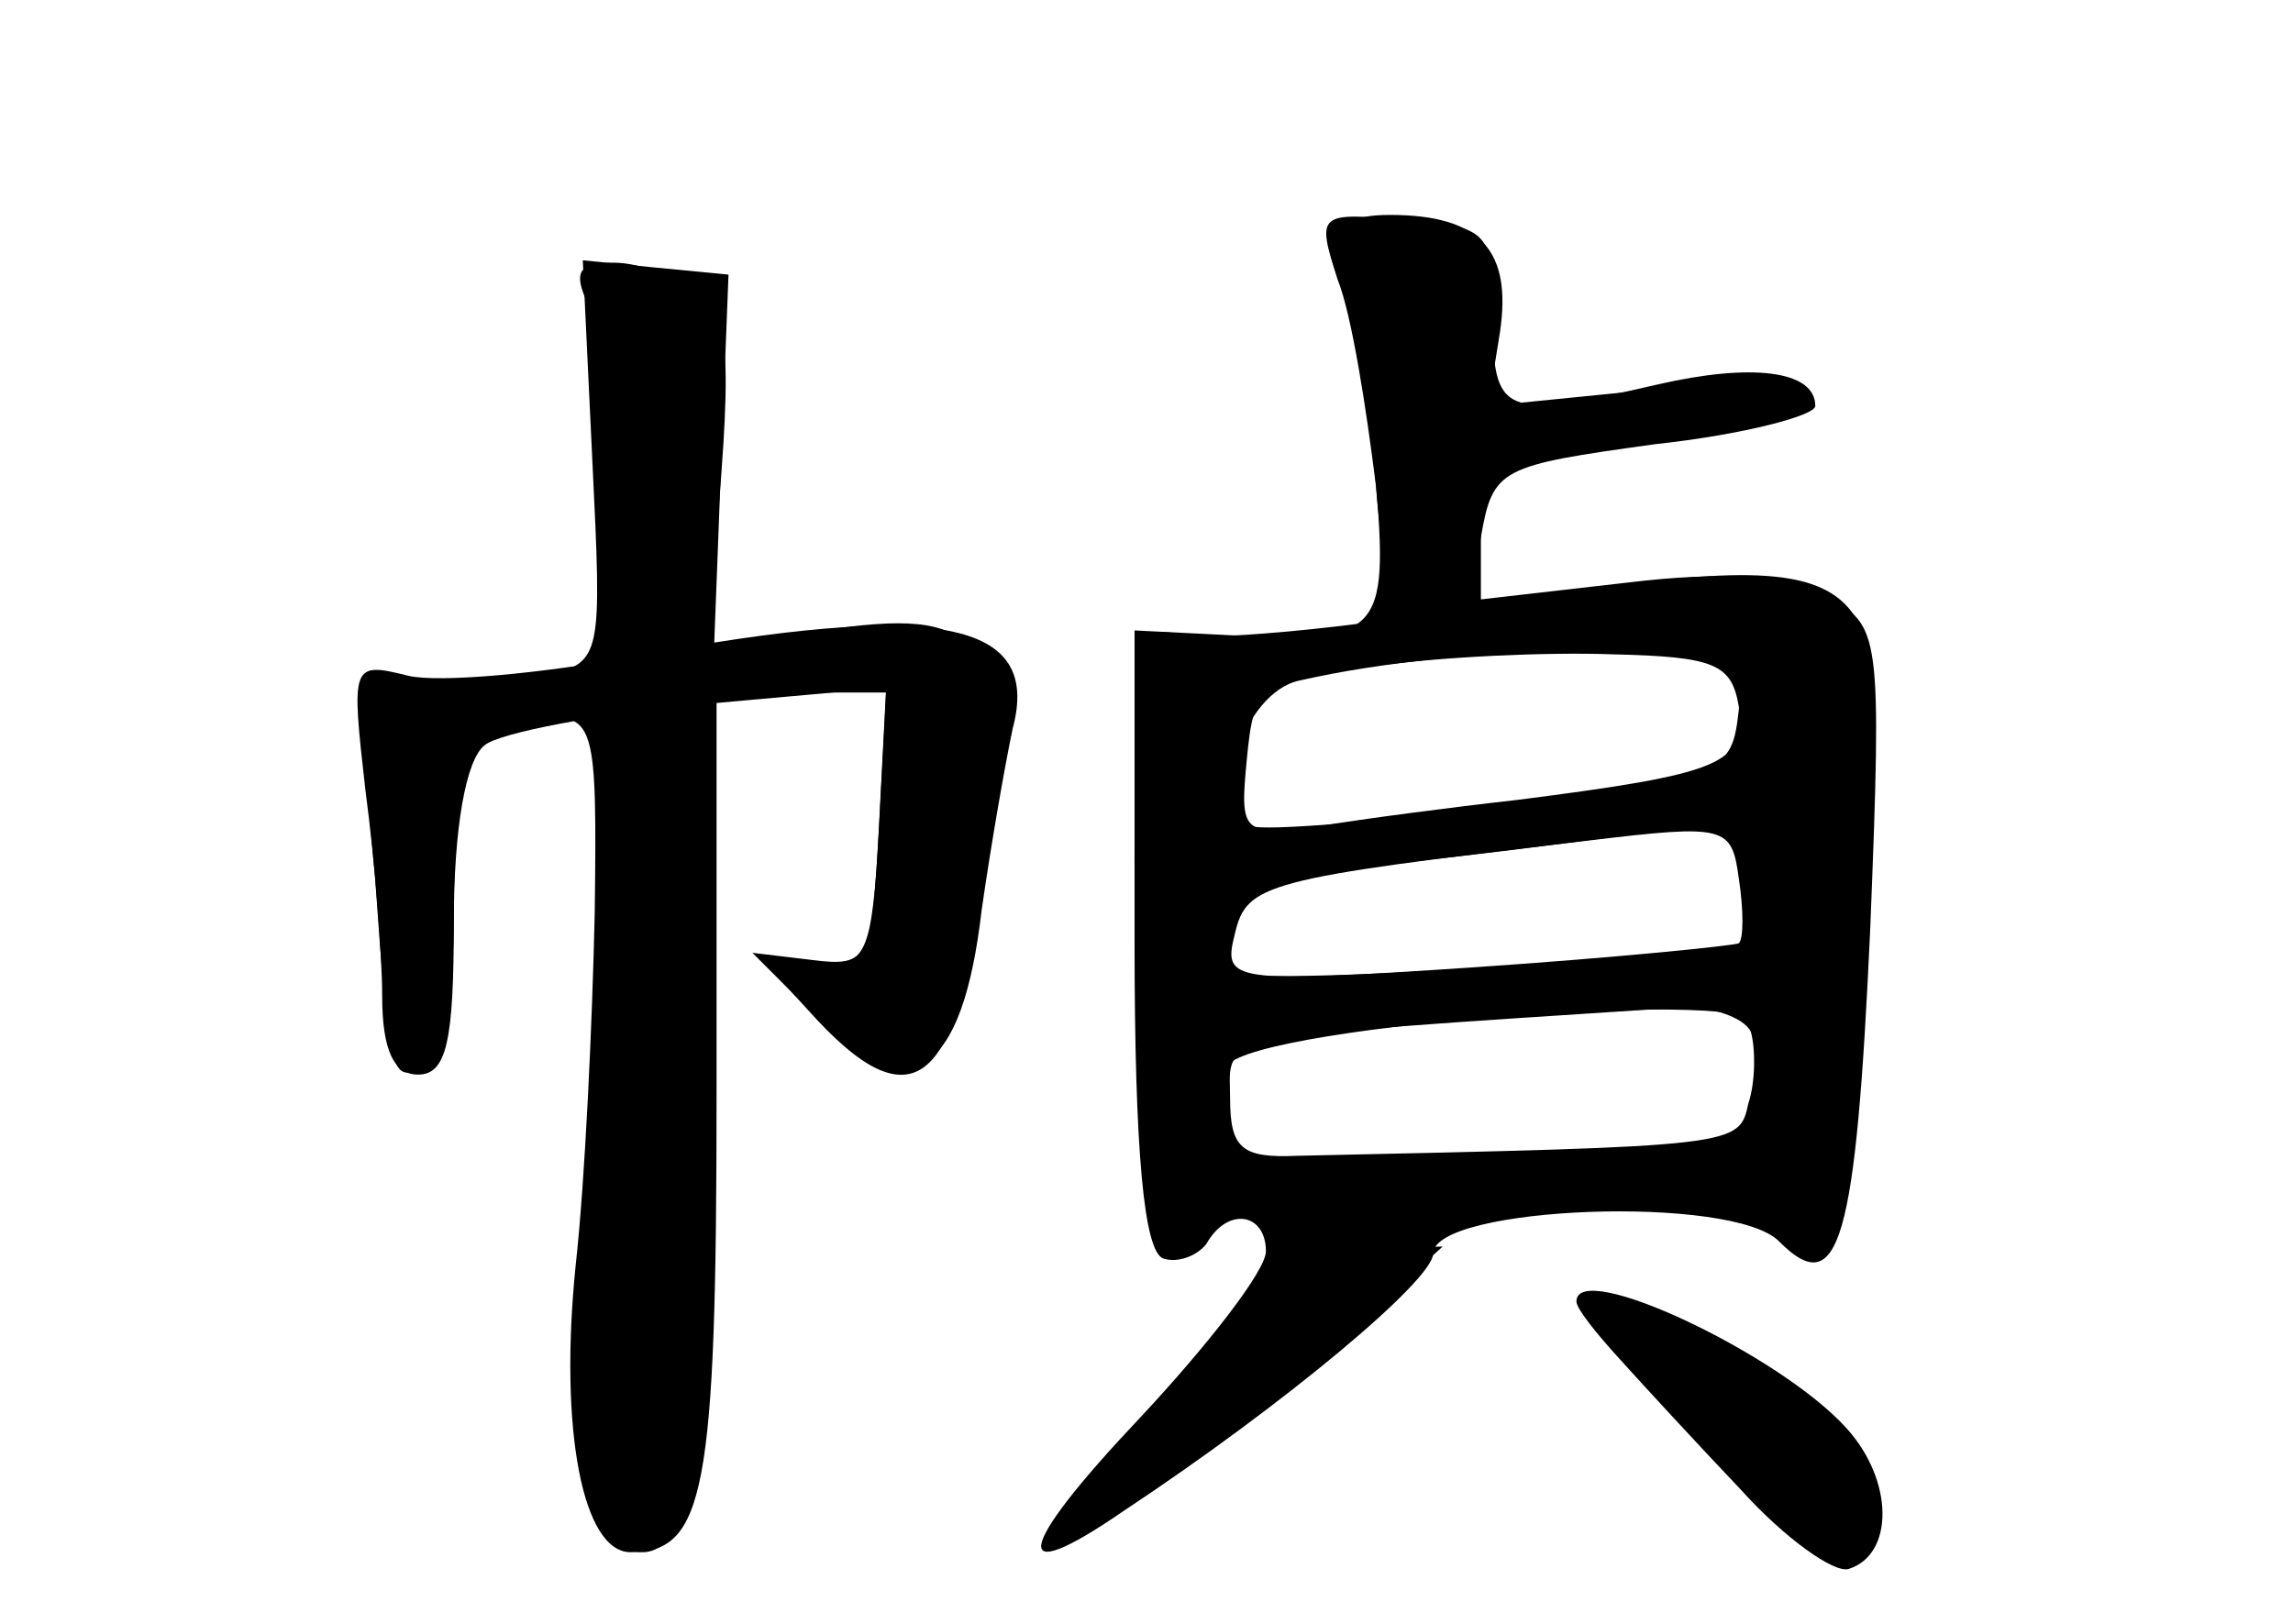 <?xml version="1.0" standalone="no"?>
<!DOCTYPE svg PUBLIC "-//W3C//DTD SVG 20010904//EN"
 "http://www.w3.org/TR/2001/REC-SVG-20010904/DTD/svg10.dtd">
<svg version="1.0" xmlns="http://www.w3.org/2000/svg"
 width="96pt" height="68pt" viewBox="0 0 96 68"
 preserveAspectRatio="xMidYMid meet">
<g transform="translate(0,68) scale(0.1,-0.1)" fill="#000000" stroke="none">
<g id="part-0" class="char-part">
  <path d="M564 573 c2 -10 7 -48 11 -84 7 -75 5 -78 -60 -75 l-40 2 0 -130 c0
-89 4 -130 12 -133 6 -2 14 1 18 6 9 16 25 13 25 -3 0 -8 -24 -39 -53 -70 -52
-55 -55 -72 -7 -39 68 45 130 97 130 108 0 20 126 25 145 5 25 -25 32 0 38
131 5 125 4 127 -18 139 -16 9 -43 11 -84 6 l-61 -7 0 29 c0 29 1 30 65 37 36
3 68 11 71 17 5 8 -14 9 -63 5 l-70 -7 5 31 c5 34 -8 49 -46 49 -17 0 -22 -4
-18 -17z m164 -189 c3 -24 -7 -28 -93 -39 -27 -3 -65 -8 -83 -11 -32 -4 -33
-3 -30 28 3 31 5 33 53 39 28 4 73 6 100 5 43 -1 50 -4 53 -22z m0 -99 c-2 -1
-51 -6 -110 -10 -104 -7 -106 -6 -101 14 5 21 12 23 148 39 58 7 60 6 63 -16
2 -13 2 -25 0 -27z m5 -37 c2 -7 2 -21 -1 -30 -4 -18 -3 -18 -189 -22 -23 -1
-28 3 -28 24 0 27 -12 25 187 38 14 1 28 -4 31 -10z"/>
  <path d="M248 487 c4 -82 4 -84 -19 -90 -13 -4 -36 -7 -51 -7 l-28 0 7 -77 c6
-86 7 -88 22 -78 6 3 11 30 11 60 0 69 7 85 36 85 23 0 24 -2 23 -82 -1 -46
-4 -112 -8 -148 -7 -69 3 -120 23 -120 31 0 36 25 36 192 l0 168 35 0 36 0 -3
-57 c-3 -53 -5 -58 -26 -57 l-22 1 22 -24 c43 -46 62 -25 71 79 7 82 -2 94
-69 84 l-45 -6 3 78 3 77 -31 3 -30 3 4 -84z"/>
  <path d="M660 135 c0 -3 8 -13 18 -24 9 -10 32 -35 51 -55 18 -20 39 -35 45
-33 19 6 19 37 -1 59 -28 31 -113 71 -113 53z"/>
</g>
<g id="part-1" class="char-part">
  <path d="M246 553 c14 -32 16 -176 5 -333 -10 -146 -6 -190 18 -190 22 0 30
54 24 172 -2 68 0 173 5 233 9 97 8 112 -6 123 -9 6 -24 12 -35 12 -15 0 -17
-4 -11 -17z"/>
</g>
<g id="part-2" class="char-part">
  <path d="M265 405 c-38 -7 -81 -11 -94 -8 -24 6 -24 5 -18 -48 4 -30 7 -69 7
-86 0 -23 5 -33 15 -33 12 0 15 14 15 64 0 39 5 68 13 74 6 5 47 13 90 17 l78
7 -3 -58 c-3 -56 -4 -59 -28 -56 l-25 3 28 -28 c38 -38 60 -23 68 46 4 28 10
62 13 76 12 45 -31 54 -159 30z"/>
</g>
<g id="part-3" class="char-part">
  <path d="M560 563 c6 -15 12 -54 16 -86 4 -47 9 -58 22 -55 10 2 19 16 22 33
5 29 8 30 73 39 37 4 67 12 67 16 0 15 -27 18 -66 9 -65 -15 -69 -13 -69 28 0
36 -1 38 -37 41 -36 3 -37 3 -28 -25z"/>
</g>
<g id="part-4" class="char-part">
  <path d="M605 424 c-49 -8 -99 -12 -110 -10 -19 5 -20 0 -20 -94 0 -79 3 -100
14 -100 8 0 19 6 25 14 14 17 232 33 221 16 -4 -6 4 -10 18 -10 23 0 24 3 30
88 8 122 3 125 -178 96z m123 -41 c-3 -27 -5 -28 -98 -41 -52 -6 -100 -10
-106 -8 -19 7 -4 56 20 61 35 8 78 12 134 14 53 1 53 1 50 -26z m2 -72 l0 -29
-106 -7 c-58 -4 -108 -5 -111 -2 -9 10 8 46 20 42 9 -3 183 18 195 24 1 0 2
-12 2 -28z"/>
</g>
<g id="part-5" class="char-part">
  <path d="M517 123 c-12 -18 -25 -33 -28 -33 -4 0 -14 -11 -23 -26 l-17 -25 40
27 c22 14 38 31 34 37 -3 6 -1 7 5 3 6 -4 26 7 44 23 l32 29 -32 -1 c-25 -1
-38 -10 -55 -34z"/>
  <path d="M685 118 c11 -13 37 -40 57 -61 36 -36 38 -37 38 -14 0 27 -28 57
-54 57 -10 0 -14 5 -10 12 4 7 3 8 -4 4 -7 -4 -12 -3 -12 2 0 6 -8 13 -17 16
-14 6 -14 4 2 -16z"/>
</g>
</g>
</svg>
